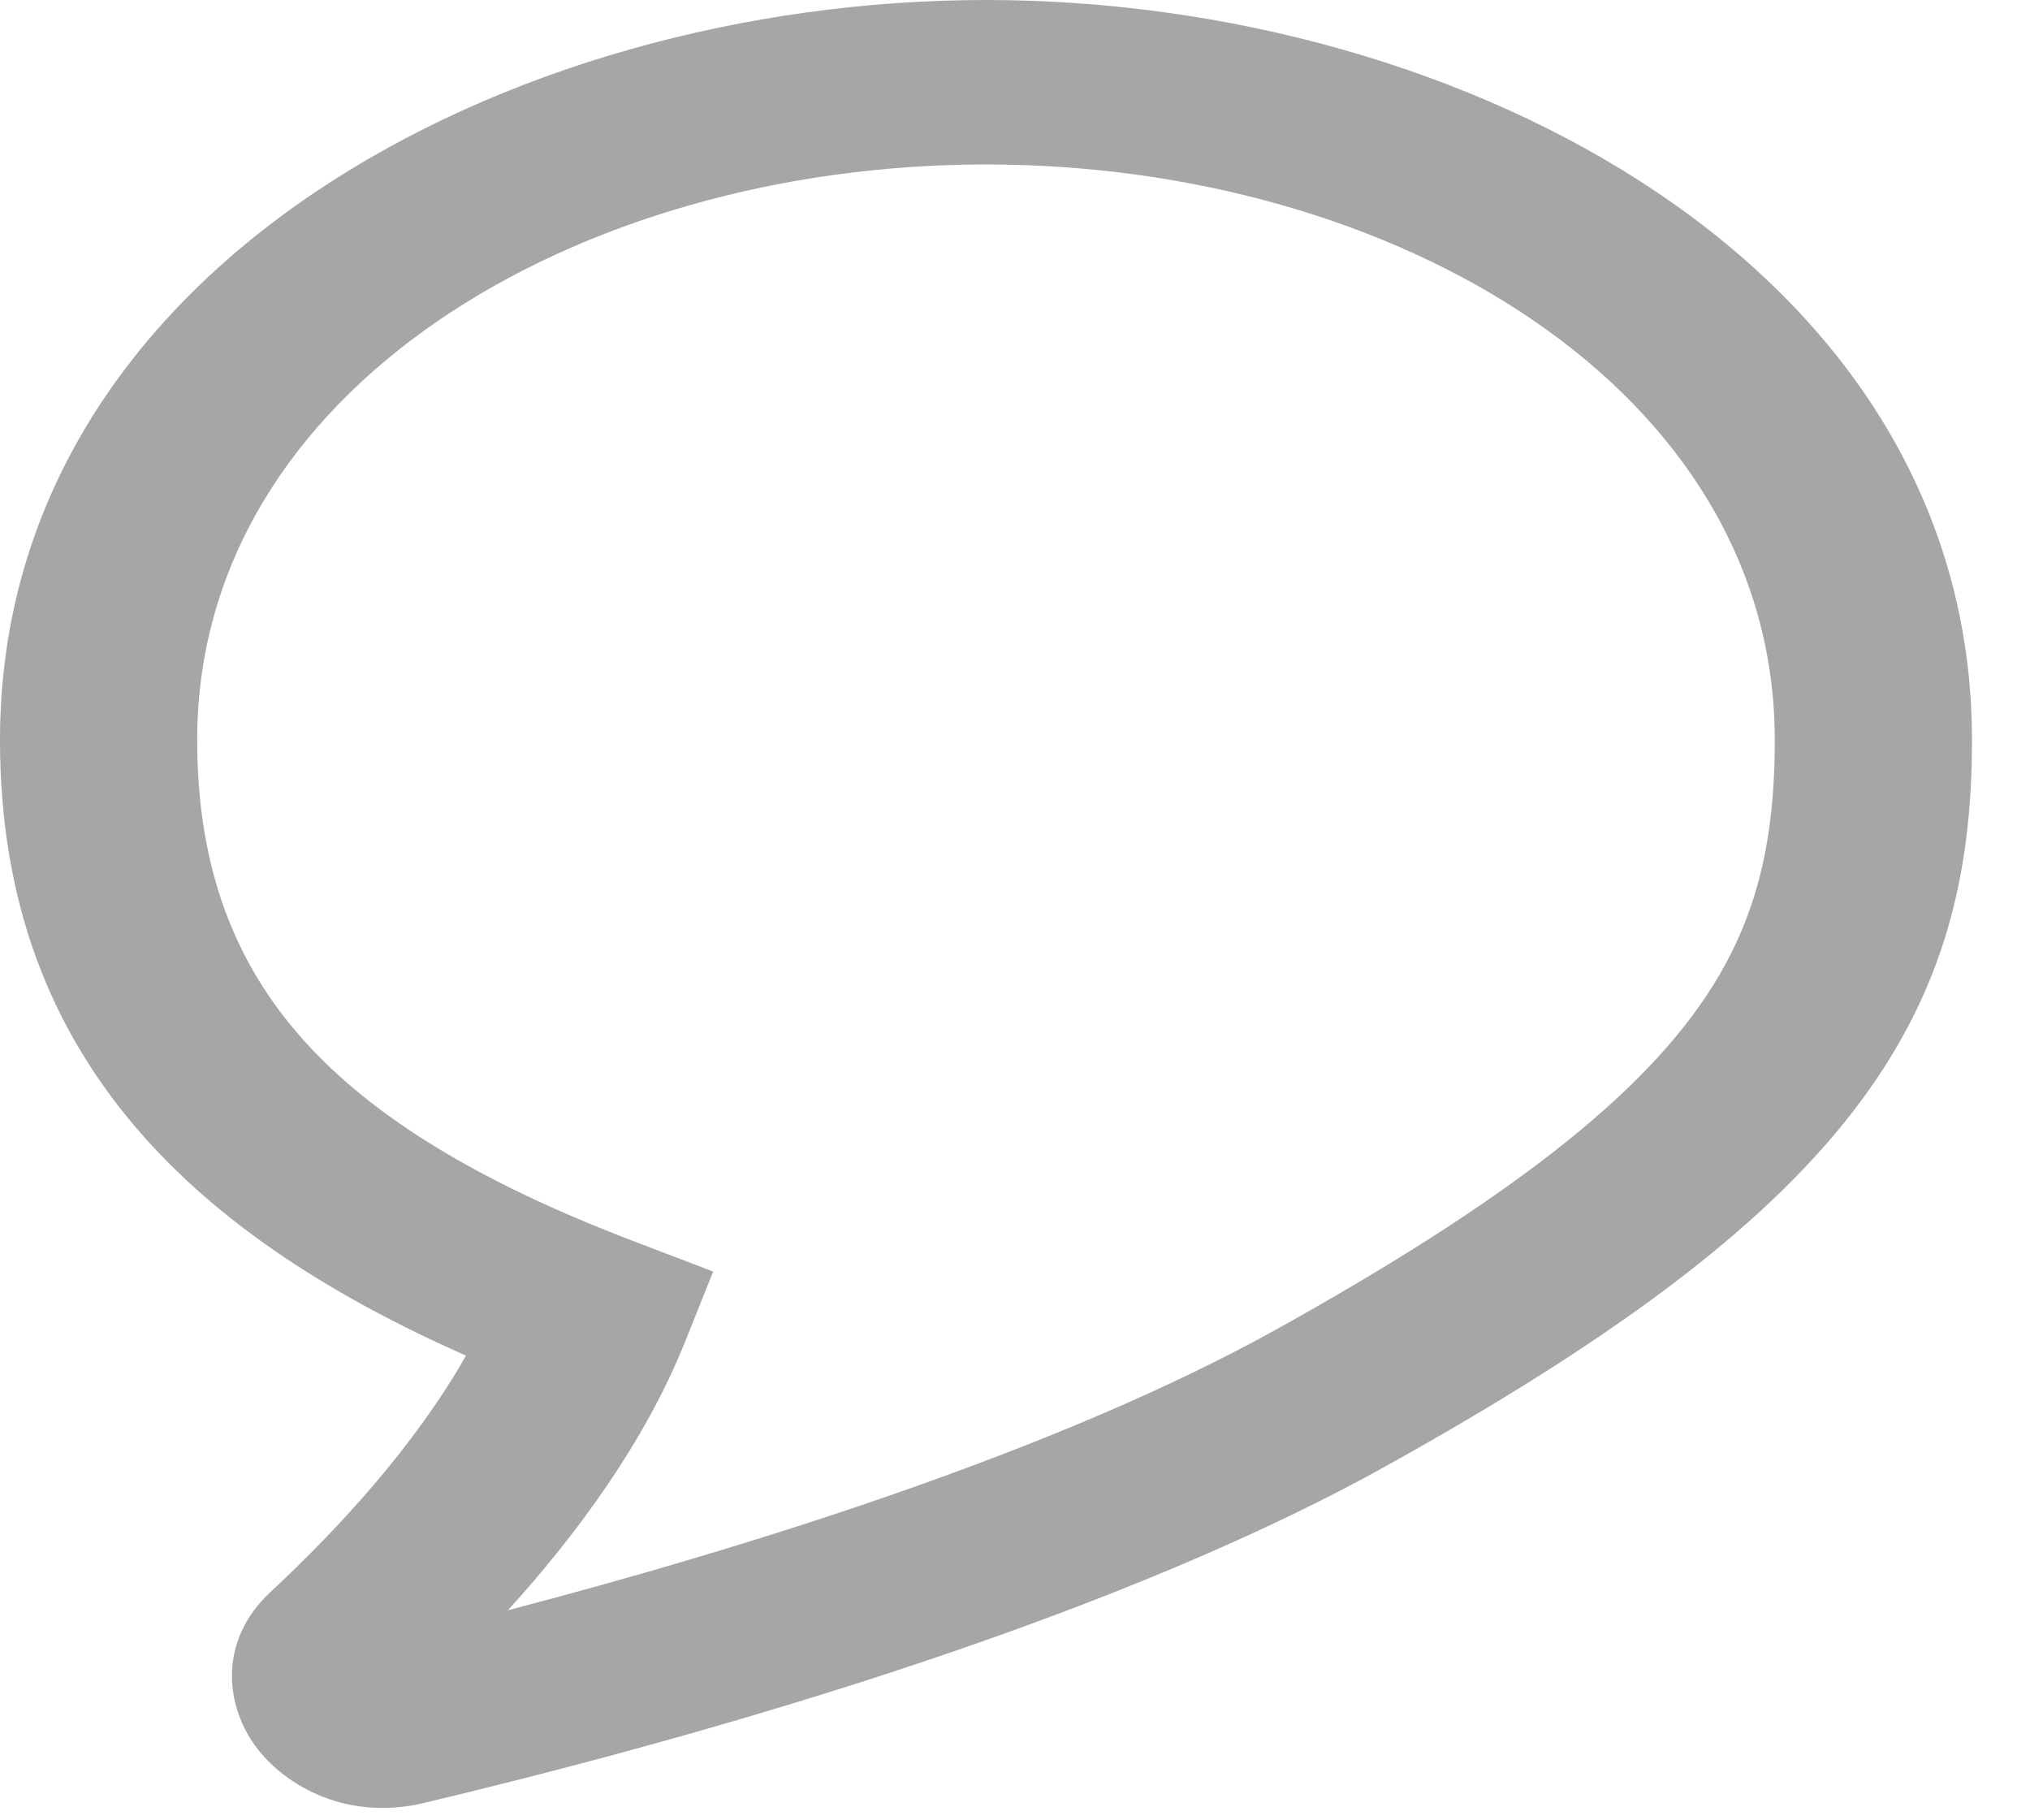 <?xml version="1.0" encoding="UTF-8" standalone="no"?><svg width='29' height='26' viewBox='0 0 29 26' fill='none' xmlns='http://www.w3.org/2000/svg'>
<path fill-rule='evenodd' clip-rule='evenodd' d='M14.086 2.349C8.242 2.349 2.817 5.56 2.817 10.57C2.817 12.414 3.364 13.775 4.342 14.863C5.338 15.972 6.87 16.895 9.038 17.723L10.188 18.162L9.788 19.162C9.214 20.597 8.24 21.916 7.256 23C10.655 22.11 15.095 20.733 18.234 18.988C21.347 17.258 23.096 15.896 24.085 14.627C25.038 13.405 25.354 12.18 25.354 10.57C25.354 5.56 19.93 2.349 14.086 2.349ZM0 10.57C0 3.836 7.252 0 14.086 0C20.919 0 28.171 3.836 28.171 10.57C28.171 12.483 27.783 14.194 26.447 15.907C25.147 17.575 23.023 19.149 19.797 20.942C15.604 23.273 9.53 24.925 6.054 25.753C4.911 26.025 4.001 25.466 3.609 24.884C3.223 24.31 3.128 23.424 3.865 22.738C4.852 21.82 5.933 20.638 6.657 19.363C4.79 18.537 3.23 17.543 2.087 16.271C0.687 14.713 0 12.836 0 10.57Z' fill='#A5A6A8'/>
</svg>
